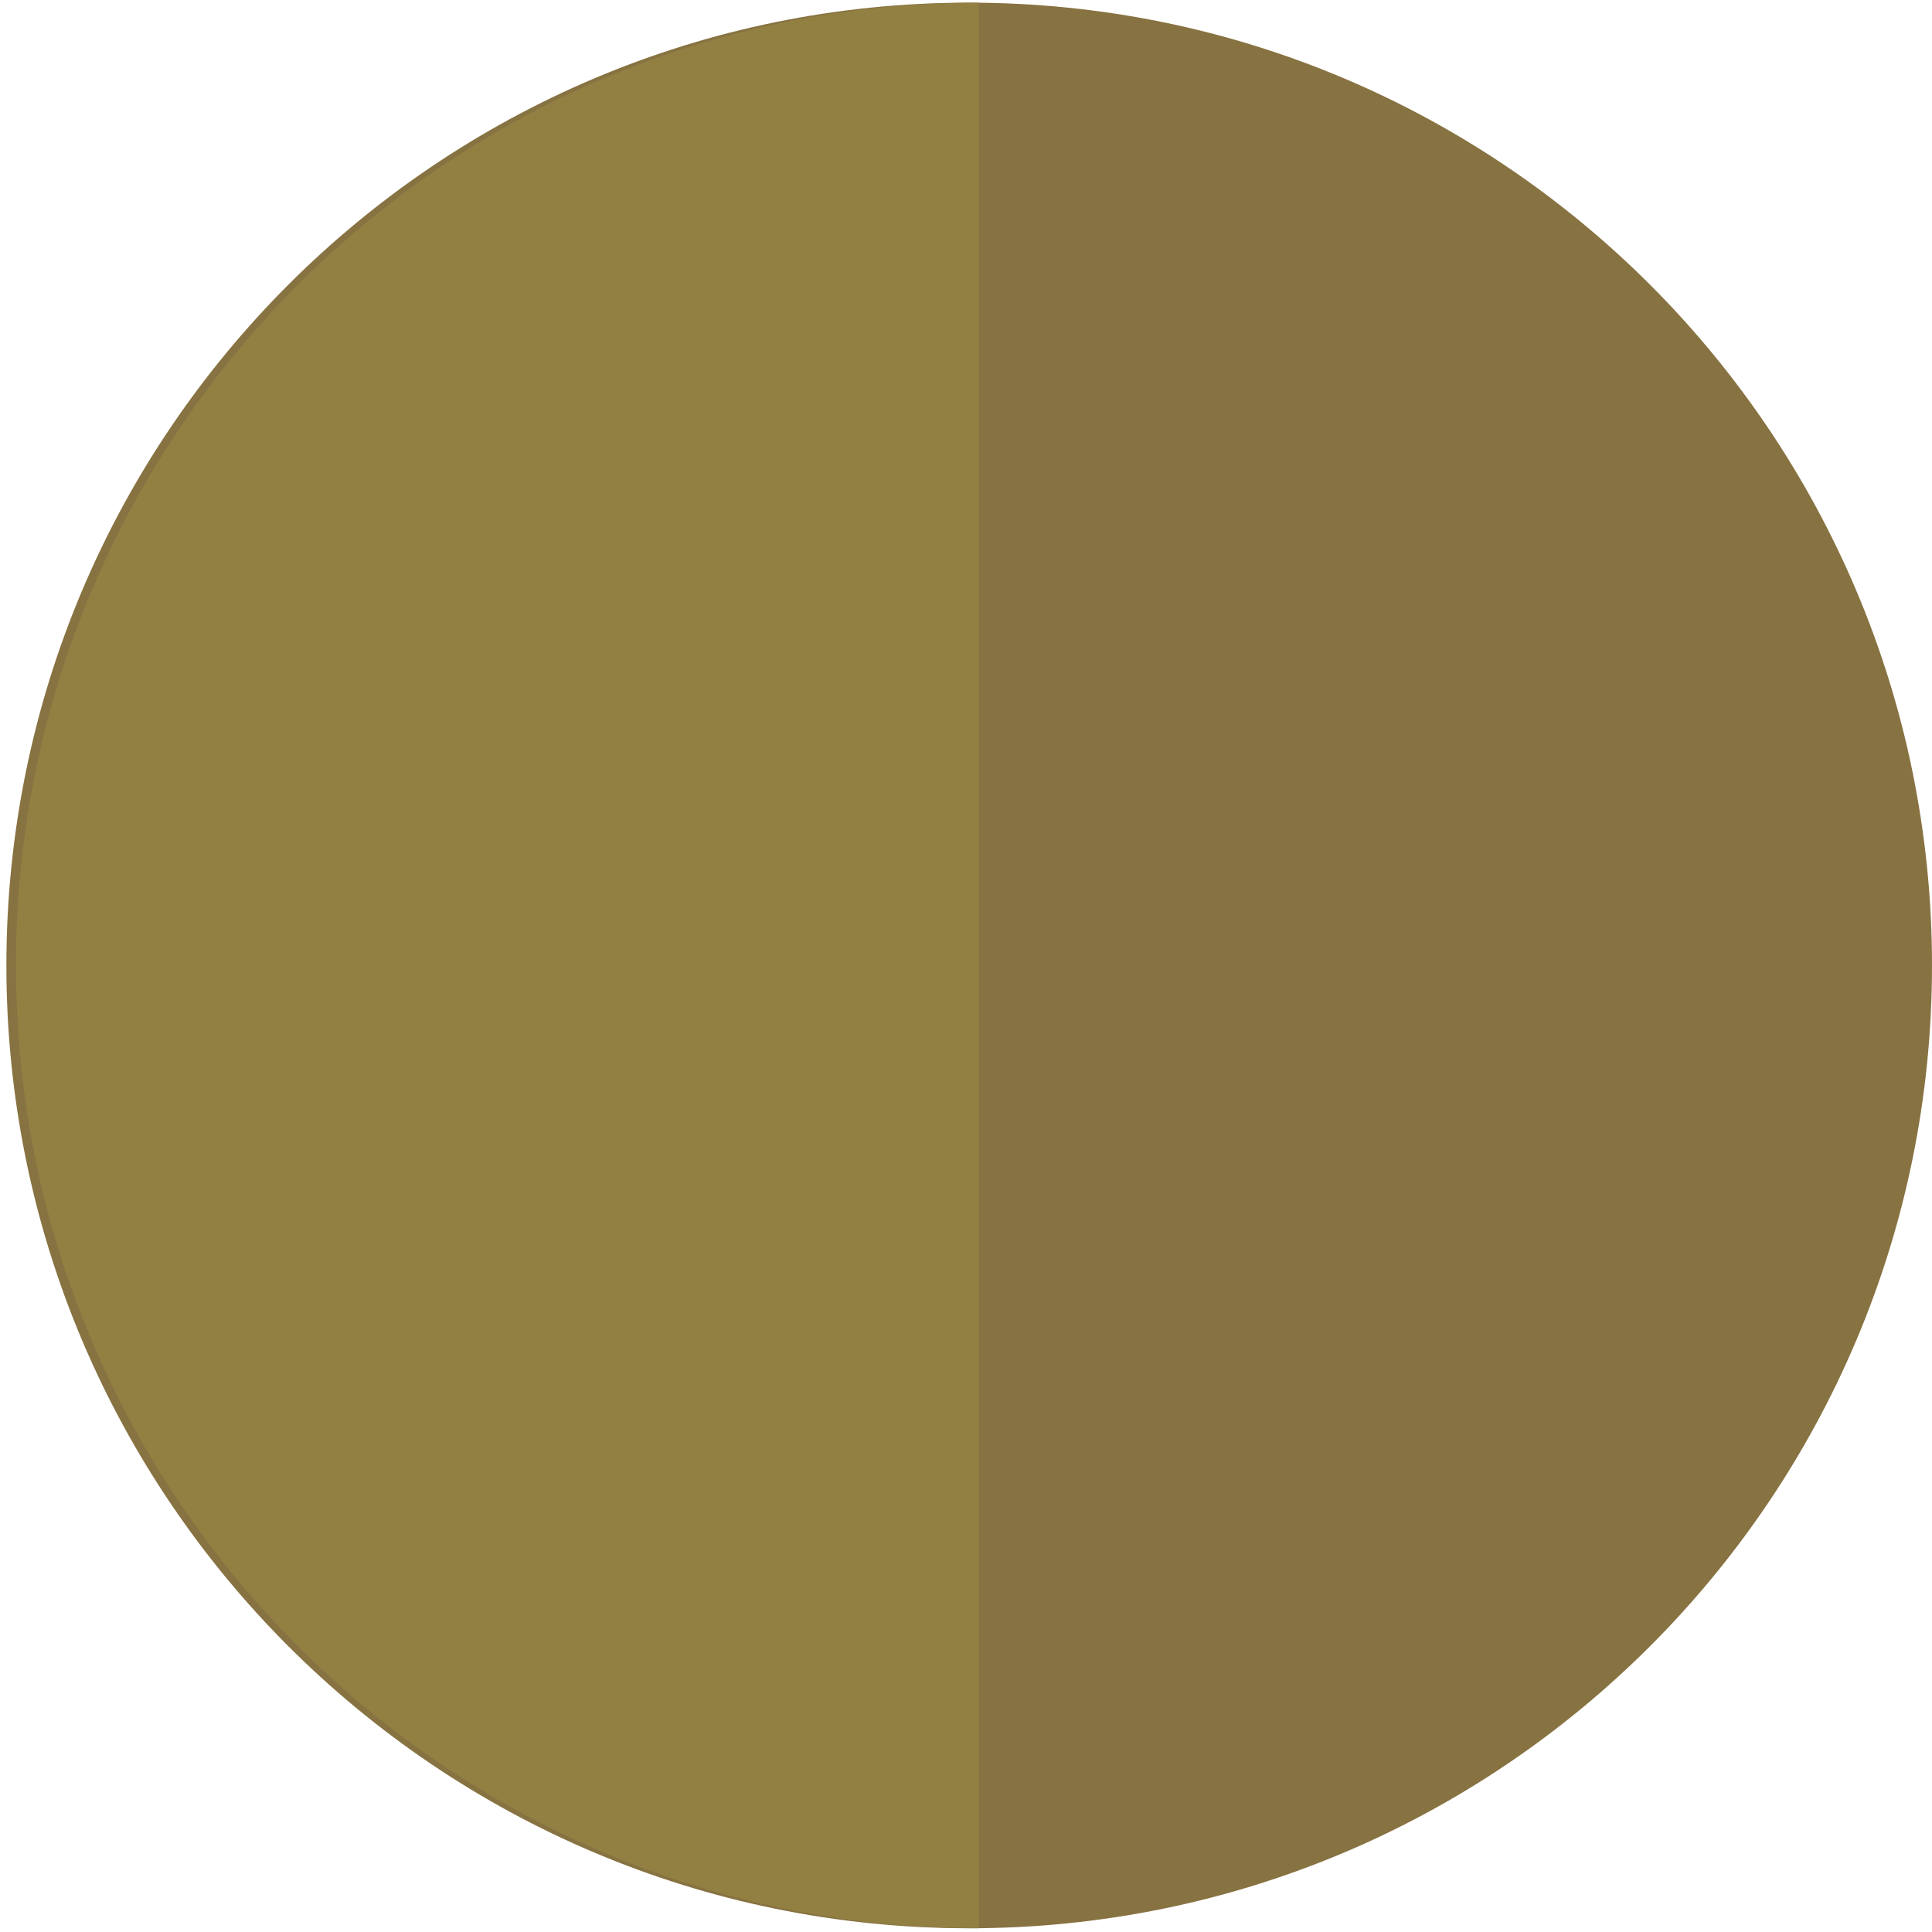 <svg width="198" height="198" viewBox="0 0 198 198" fill="none" xmlns="http://www.w3.org/2000/svg">
<path d="M198 98.945C198 153.441 153.823 197.618 99.327 197.618C44.832 197.618 0.655 153.441 0.655 98.945C0.655 44.45 44.832 0.273 99.327 0.273C153.823 0.273 198 44.45 198 98.945Z" fill="#877241"/>
<path d="M1.636 98.945C1.636 153.441 45.814 197.618 100.309 197.618V0.273C45.814 0.273 1.636 44.45 1.636 98.945Z" fill="#928043"/>
</svg>
